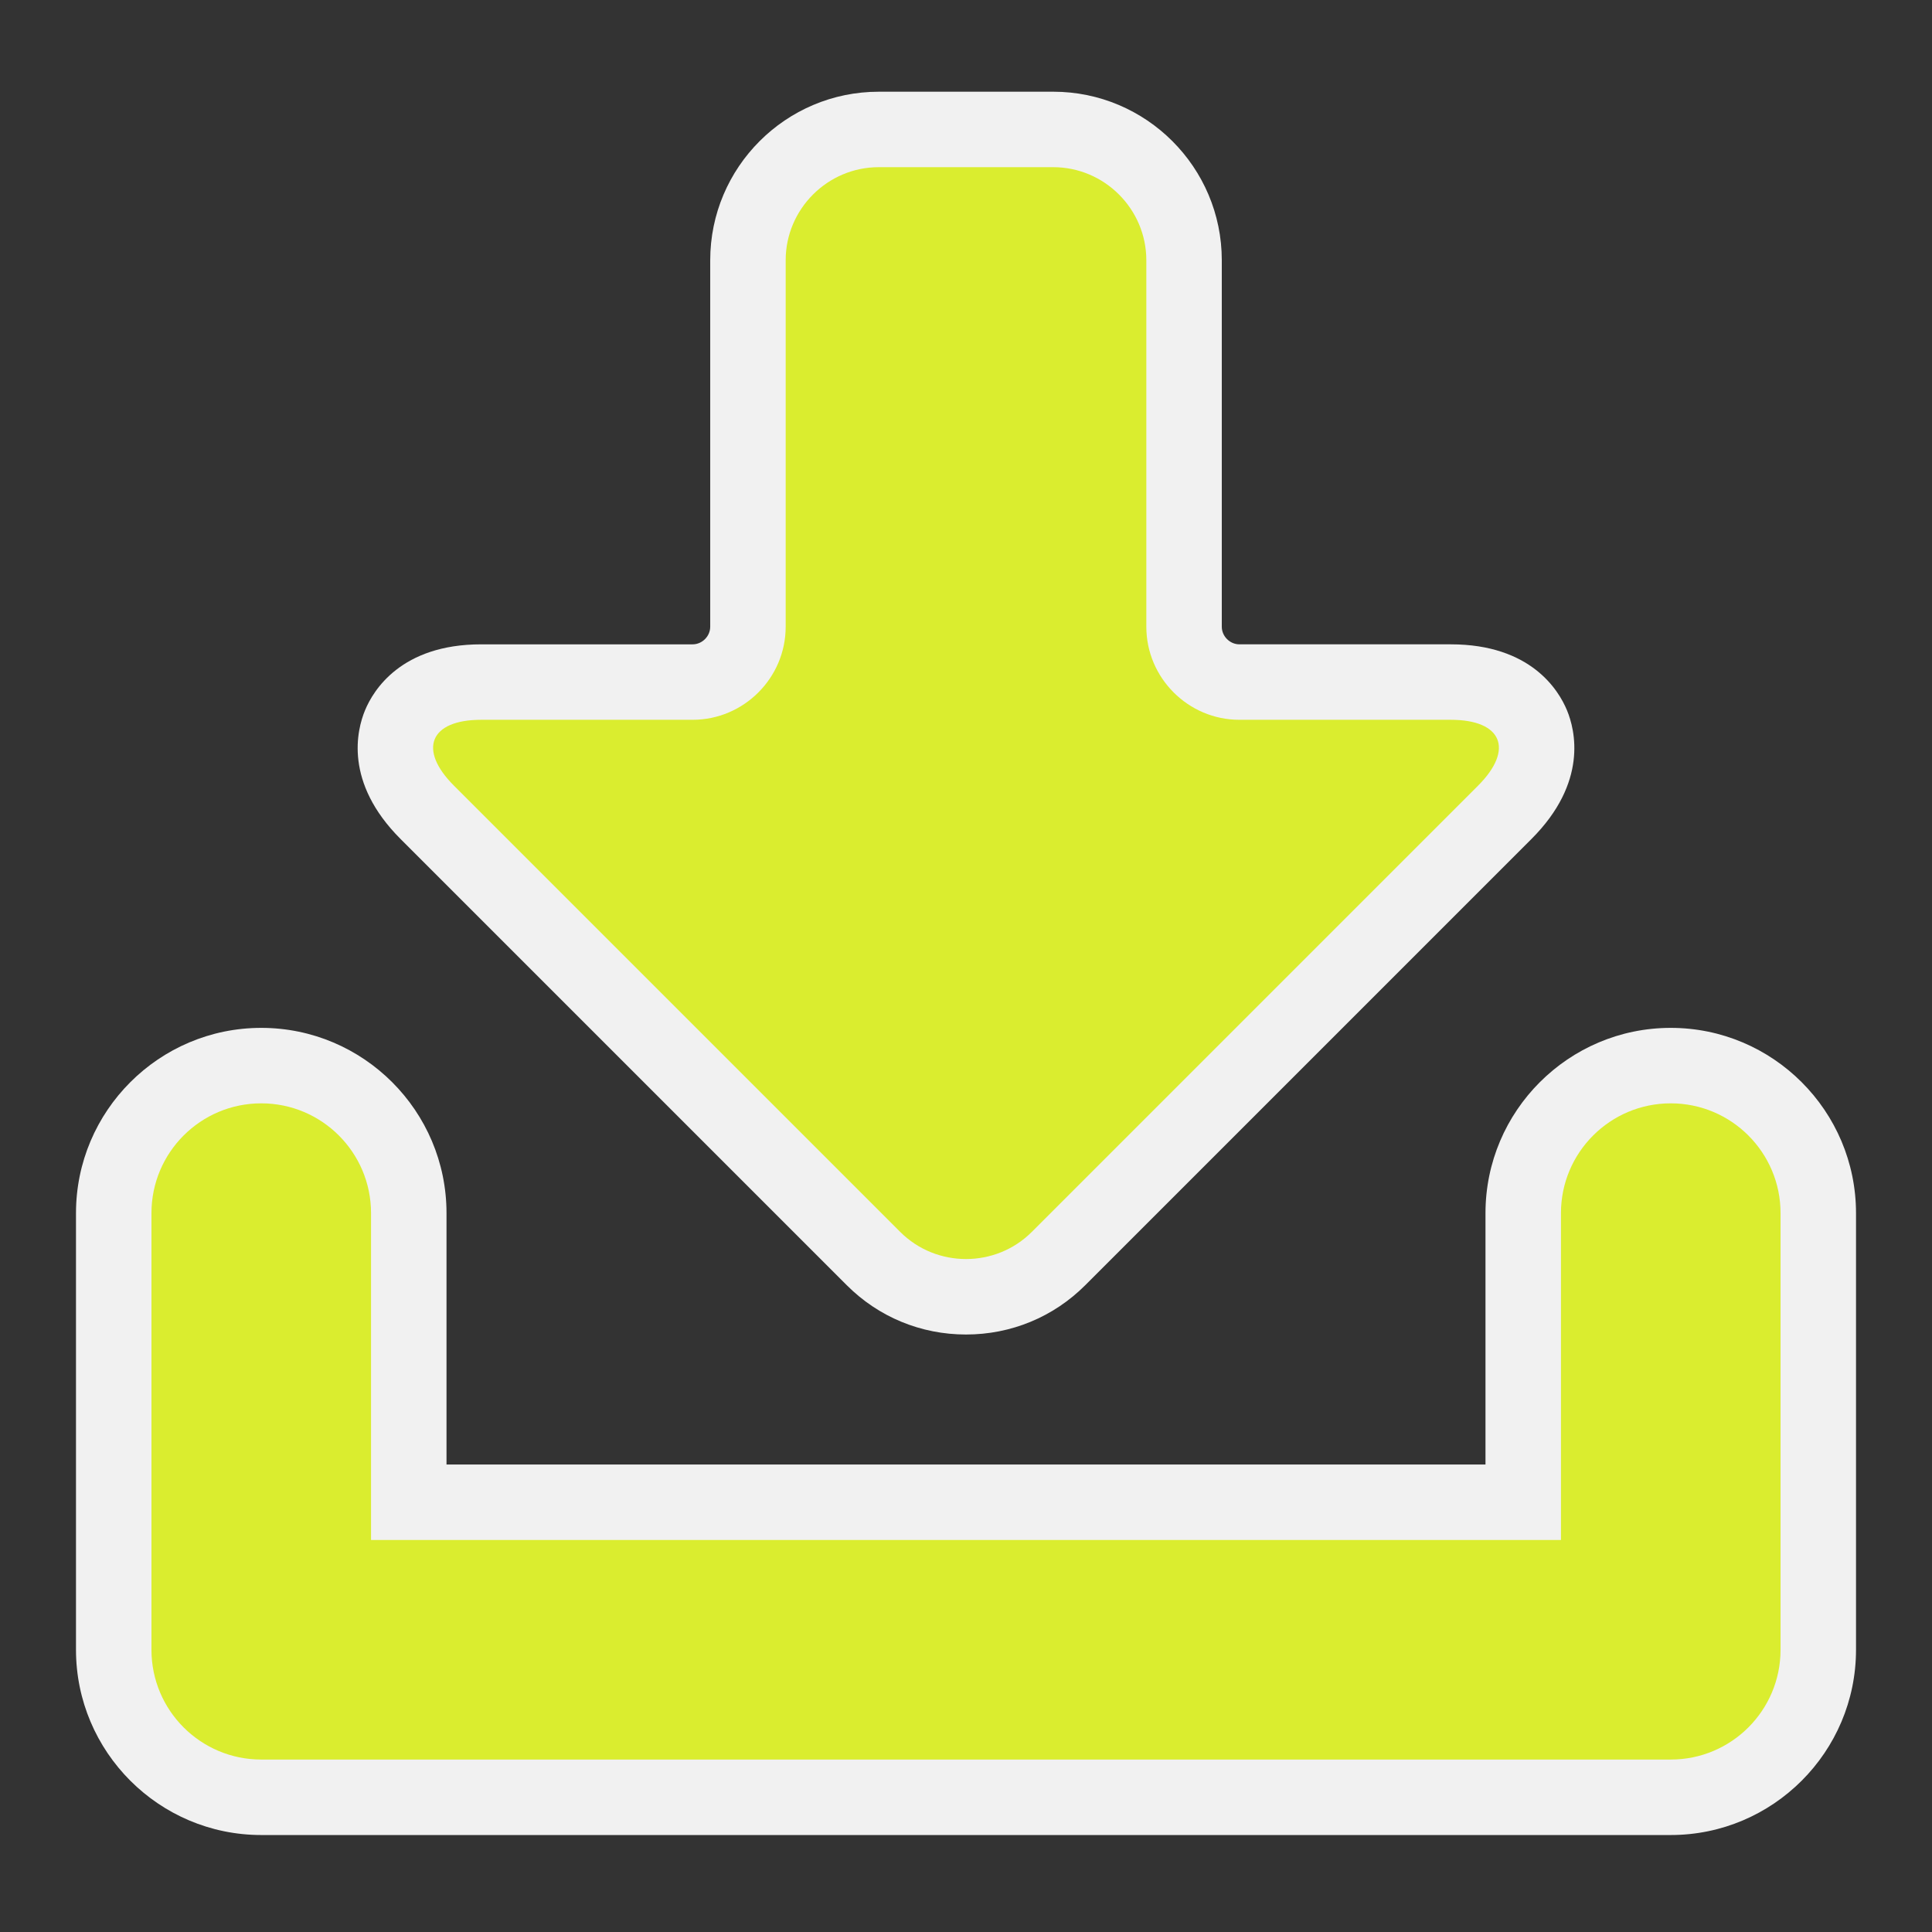 <?xml version="1.0" encoding="utf-8"?>
<!-- (c) mapshakers 2015, Licence: CC0 1.0 Universal, www.mapshakers.com  -->
<!DOCTYPE svg PUBLIC "-//W3C//DTD SVG 1.1//EN" "http://www.w3.org/Graphics/SVG/1.1/DTD/svg11.dtd">
<svg version="1.1" id="download" xmlns="http://www.w3.org/2000/svg" xmlns:xlink="http://www.w3.org/1999/xlink" x="0px"
	 y="0px" width="256px" height="256px" viewBox="0 0 256 256" style="enable-background:new 0 0 256 256;" xml:space="preserve">
<rect x="0" y="0" width="256" height="256" fill="#333333" stroke="none"/>
<style type="text/css">
<![CDATA[
	.st0{fill:#daed2f;}
	.st1{fill:#F1F1F1;}
]]>
</style>
<path class="st1" d="M139.562,12.152c12.313,0,22.332,10.019,22.332,22.332v48.56c0,1.265,1.068,2.333,2.333,2.333h28.017
	c10.622,0,14.299,6.108,15.387,8.735c1.088,2.626,2.808,9.545-4.703,17.057l-59.135,59.136c-4.21,4.209-9.818,6.525-15.792,6.525
	c-5.975,0-11.582-2.316-15.791-6.525l-59.136-59.136c-7.511-7.511-5.791-14.43-4.703-17.057c1.088-2.626,4.765-8.734,15.386-8.734
	h28.018c1.265,0,2.333-1.068,2.333-2.333v-48.56c0-12.313,10.018-22.332,22.331-22.332H139.562z"/>
<g>
	<path class="st1" d="M34.617,243.15c-13.536,0-24.548-11.013-24.548-24.549v-57.854c0-13.536,11.012-24.549,24.548-24.549
		s24.548,11.013,24.548,24.549v33.306h137.67v-33.306c0-13.536,11.013-24.549,24.549-24.549s24.548,11.013,24.548,24.549v57.854
		c0,13.536-11.012,24.549-24.548,24.549H34.617z"/>
</g>
<path class="st0" d="M164.227,95.377c-6.783,0-12.333-5.55-12.333-12.333v-48.56c0-6.783-5.55-12.332-12.332-12.332h-23.125
	c-6.782,0-12.331,5.549-12.331,12.332v48.56c0,6.783-5.551,12.333-12.333,12.333H63.755c-6.782,0-8.407,3.924-3.611,8.72
	l59.135,59.136c4.797,4.796,12.645,4.796,17.442,0l59.135-59.136c4.796-4.796,3.171-8.72-3.612-8.72H164.227z"/>
<g>
	<path class="st0" d="M221.384,233.15H34.617c-8.034,0-14.548-6.514-14.548-14.549v-57.854c0-8.034,6.514-14.549,14.548-14.549
		c8.035,0,14.548,6.515,14.548,14.549v43.306h157.67v-43.306c0-8.034,6.514-14.549,14.549-14.549
		c8.034,0,14.548,6.515,14.548,14.549v57.854C235.932,226.637,229.418,233.15,221.384,233.15z"/>
</g>
</svg>
